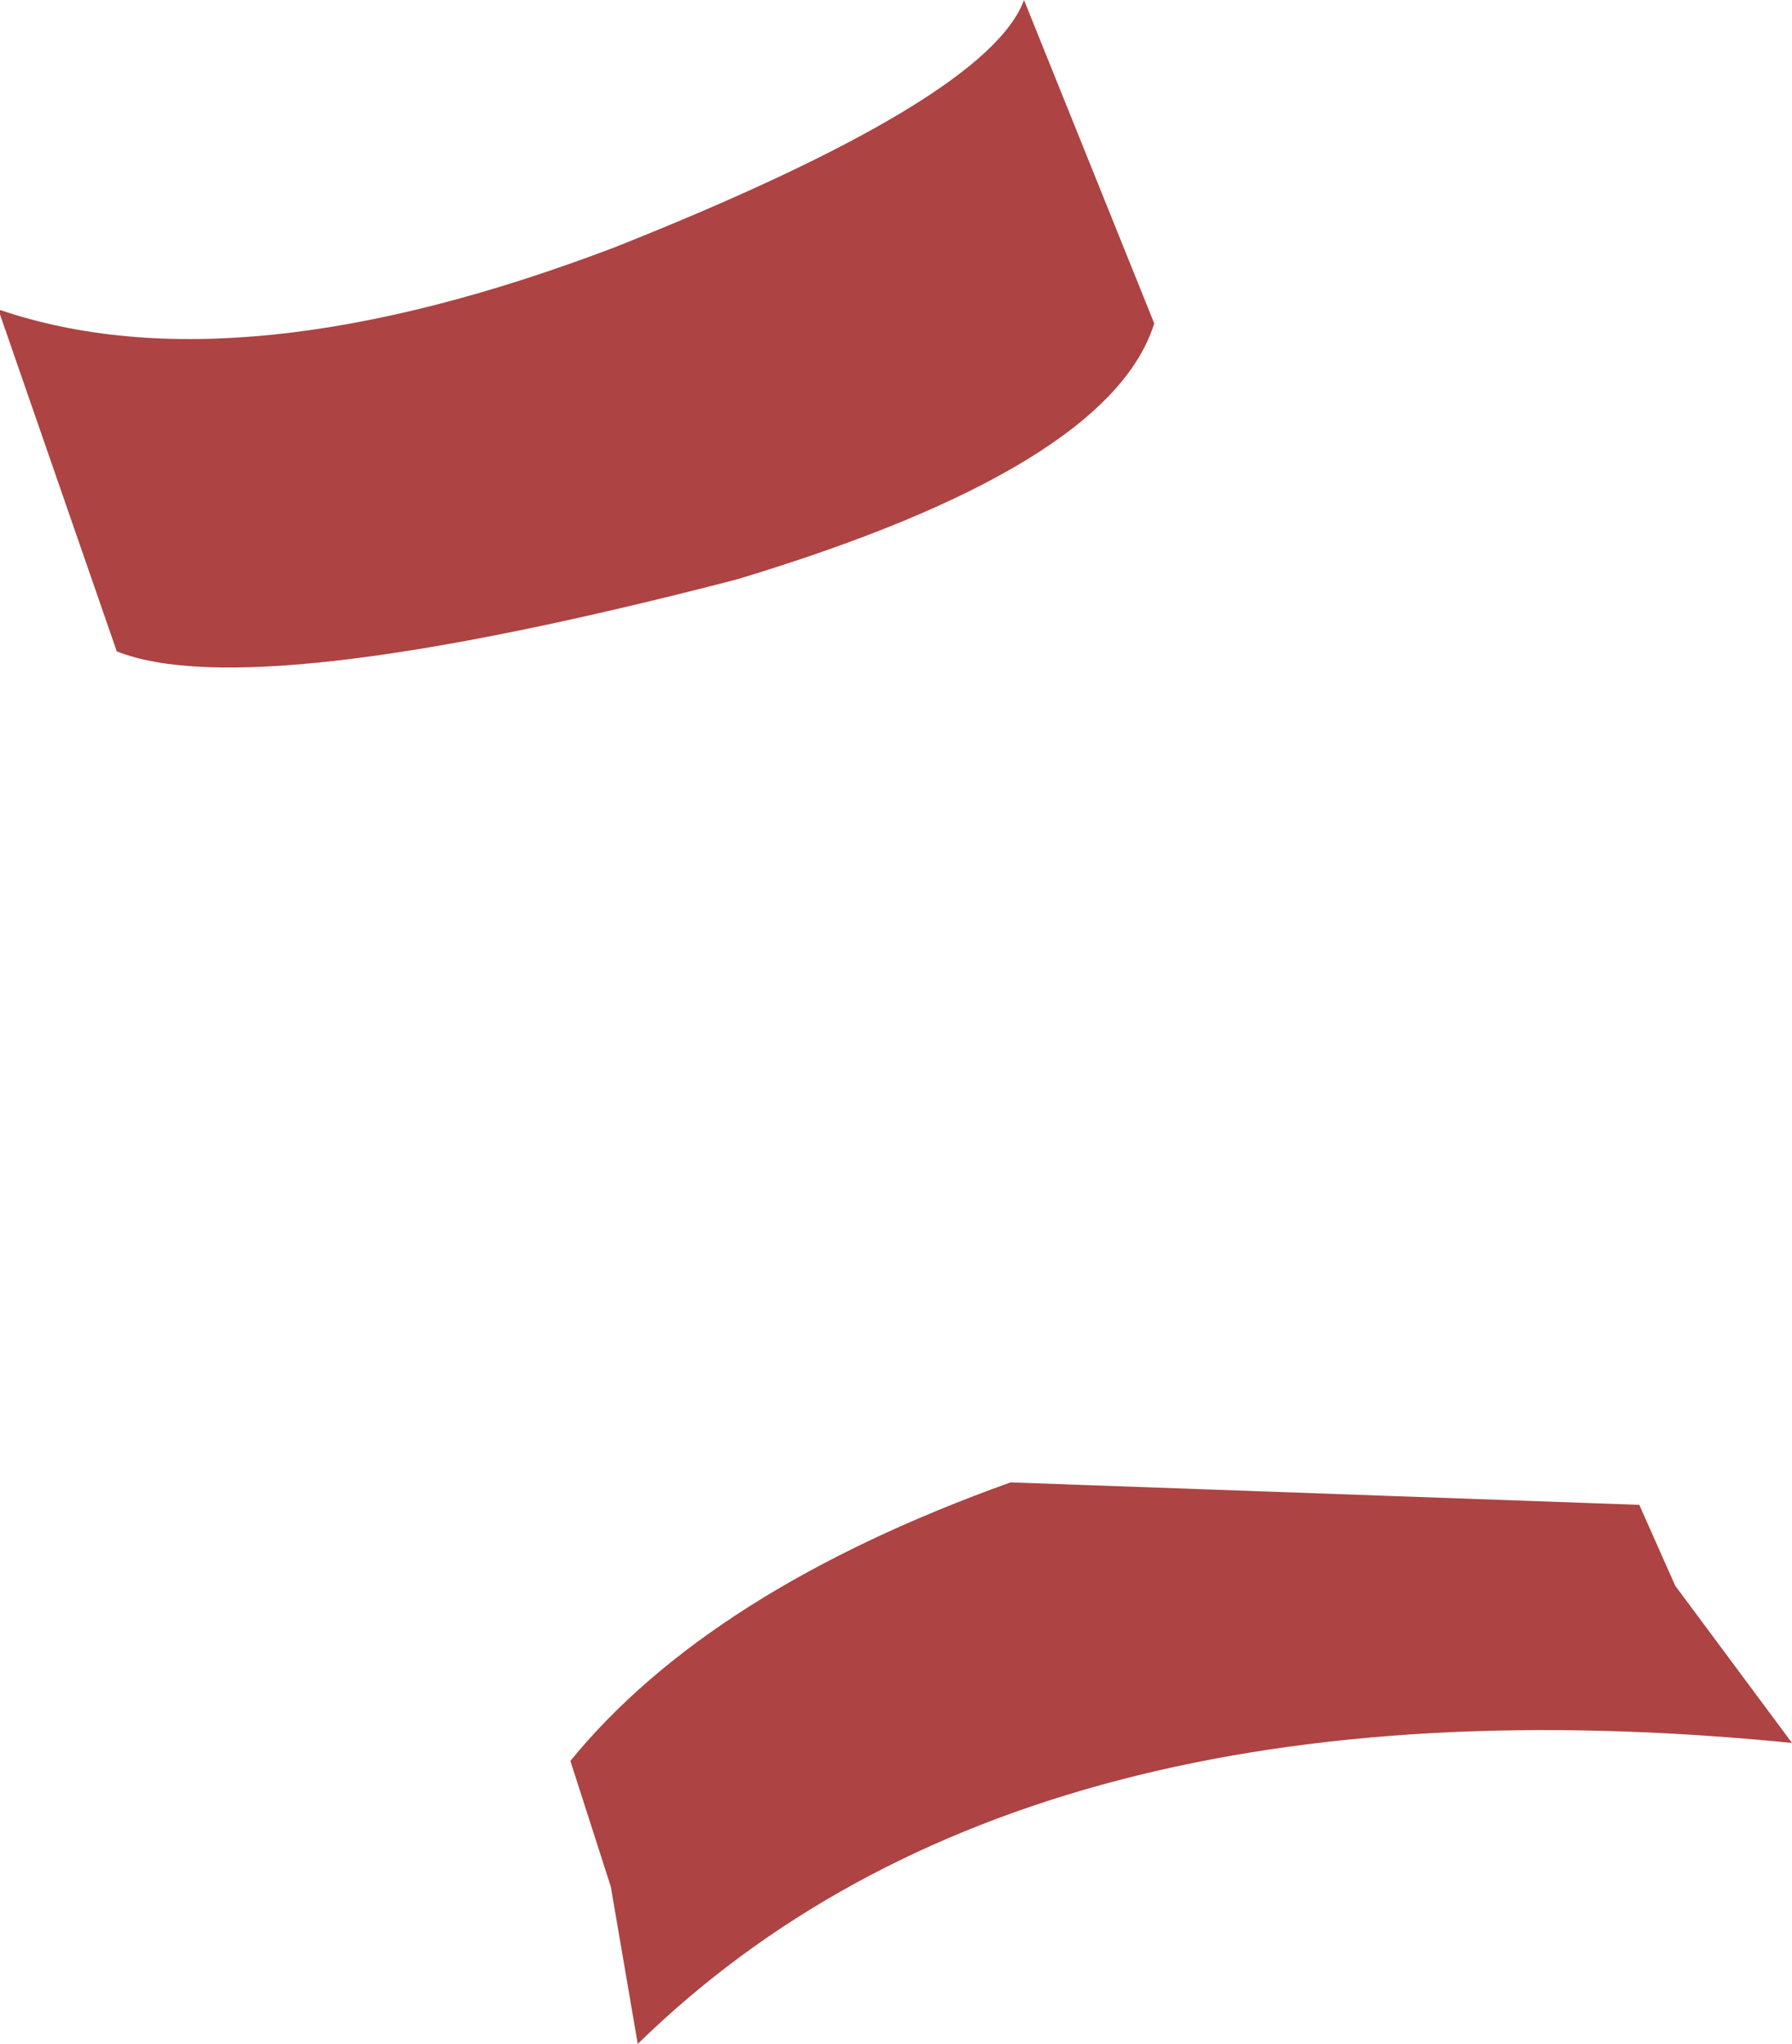 <?xml version="1.0" encoding="UTF-8" standalone="no"?>
<svg xmlns:xlink="http://www.w3.org/1999/xlink" height="22.75px" width="19.95px" xmlns="http://www.w3.org/2000/svg">
  <g transform="matrix(1.0, 0.0, 0.0, 1.0, 10.0, 11.4)">
    <path d="M8.65 6.25 L9.95 8.0 Q1.4 7.15 -2.9 11.35 L-3.2 9.6 -3.65 8.2 Q-2.1 6.3 1.25 5.1 L8.25 5.35 8.65 6.25 M2.85 -7.8 Q2.35 -6.2 -1.8 -4.95 -7.2 -3.55 -8.7 -4.15 L-10.0 -7.9 -10.0 -7.95 Q-7.35 -7.05 -3.15 -8.65 1.0 -10.3 1.4 -11.4 L2.85 -7.8" fill="#ad4343" fill-rule="evenodd" stroke="none"/>
  </g>
</svg>
